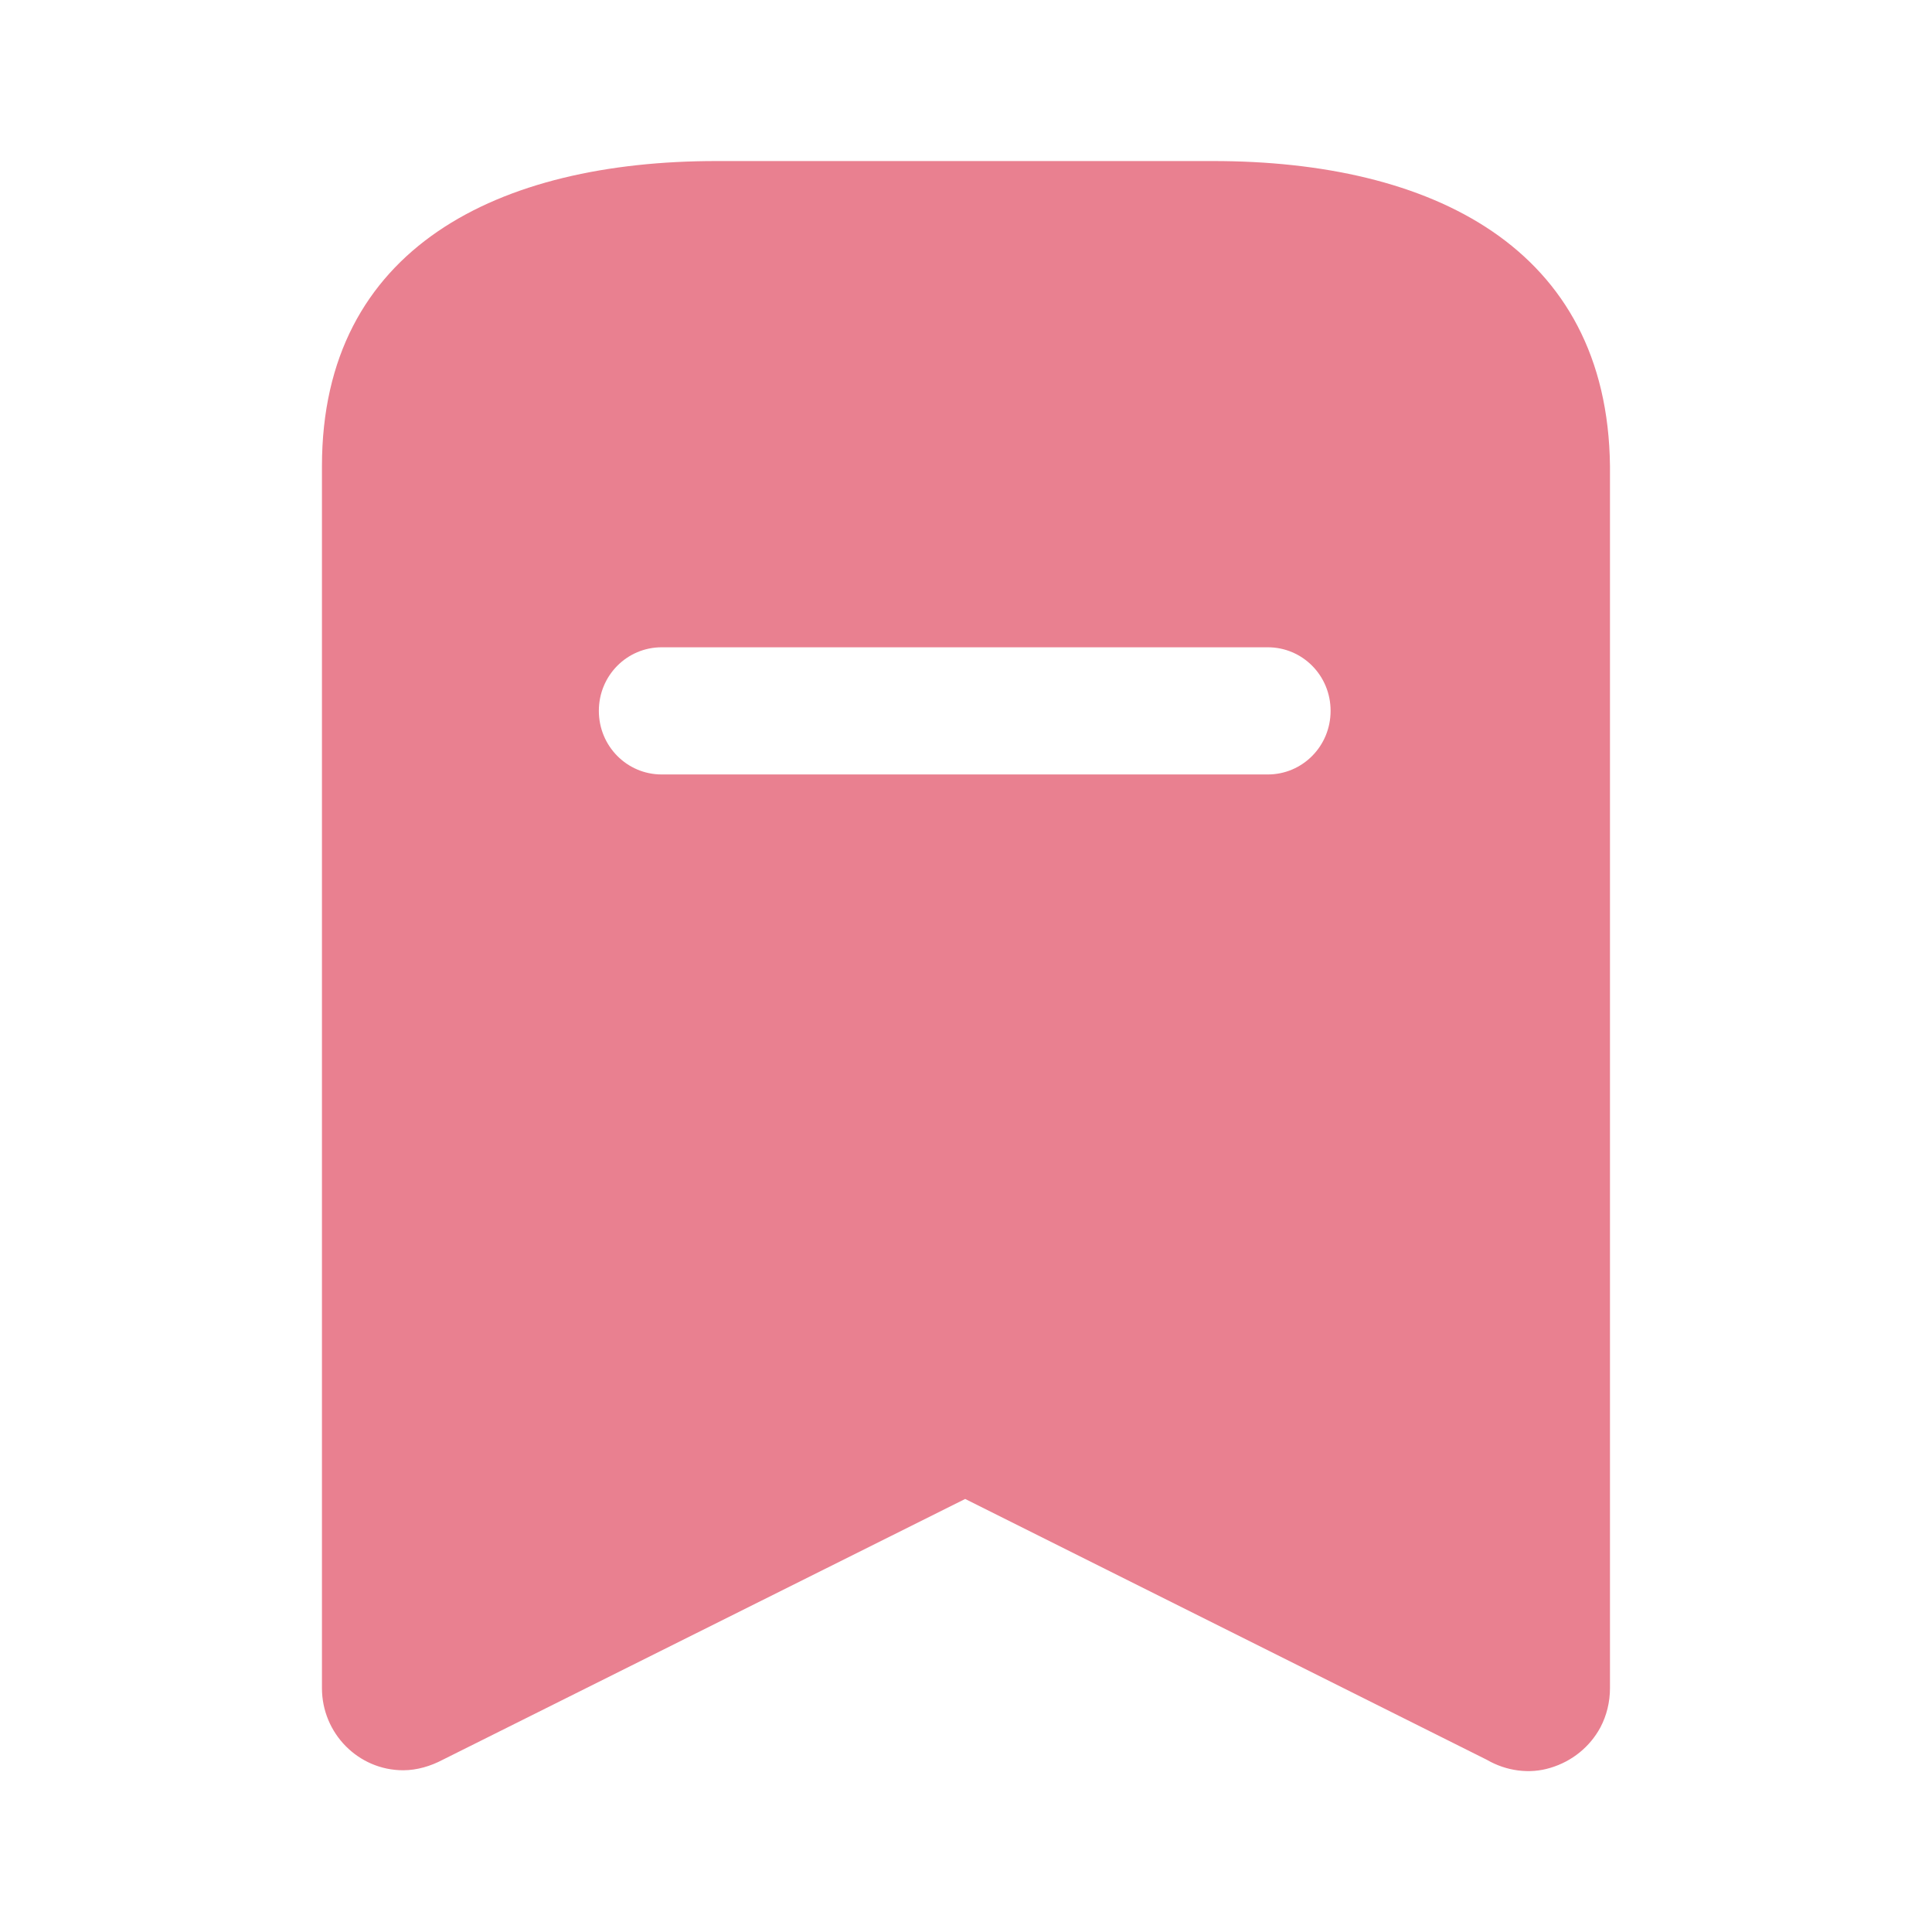 <svg width="28" height="28" viewBox="0 0 28 28" fill="none" xmlns="http://www.w3.org/2000/svg">
<path fill-rule="evenodd" clip-rule="evenodd" d="M10.383 2.334H17.581C20.743 2.334 23.298 3.582 23.333 6.756V24.466C23.333 24.664 23.286 24.862 23.193 25.037C23.041 25.317 22.784 25.527 22.469 25.621C22.166 25.714 21.828 25.667 21.548 25.504L13.988 21.724L6.416 25.504C6.242 25.596 6.043 25.656 5.844 25.656C5.191 25.656 4.666 25.119 4.666 24.466V6.756C4.666 3.582 7.233 2.334 10.383 2.334ZM9.589 11.224H18.374C18.876 11.224 19.284 10.815 19.284 10.302C19.284 9.789 18.876 9.381 18.374 9.381H9.589C9.088 9.381 8.679 9.789 8.679 10.302C8.679 10.815 9.088 11.224 9.589 11.224Z" fill="#E98090"/>
</svg>
